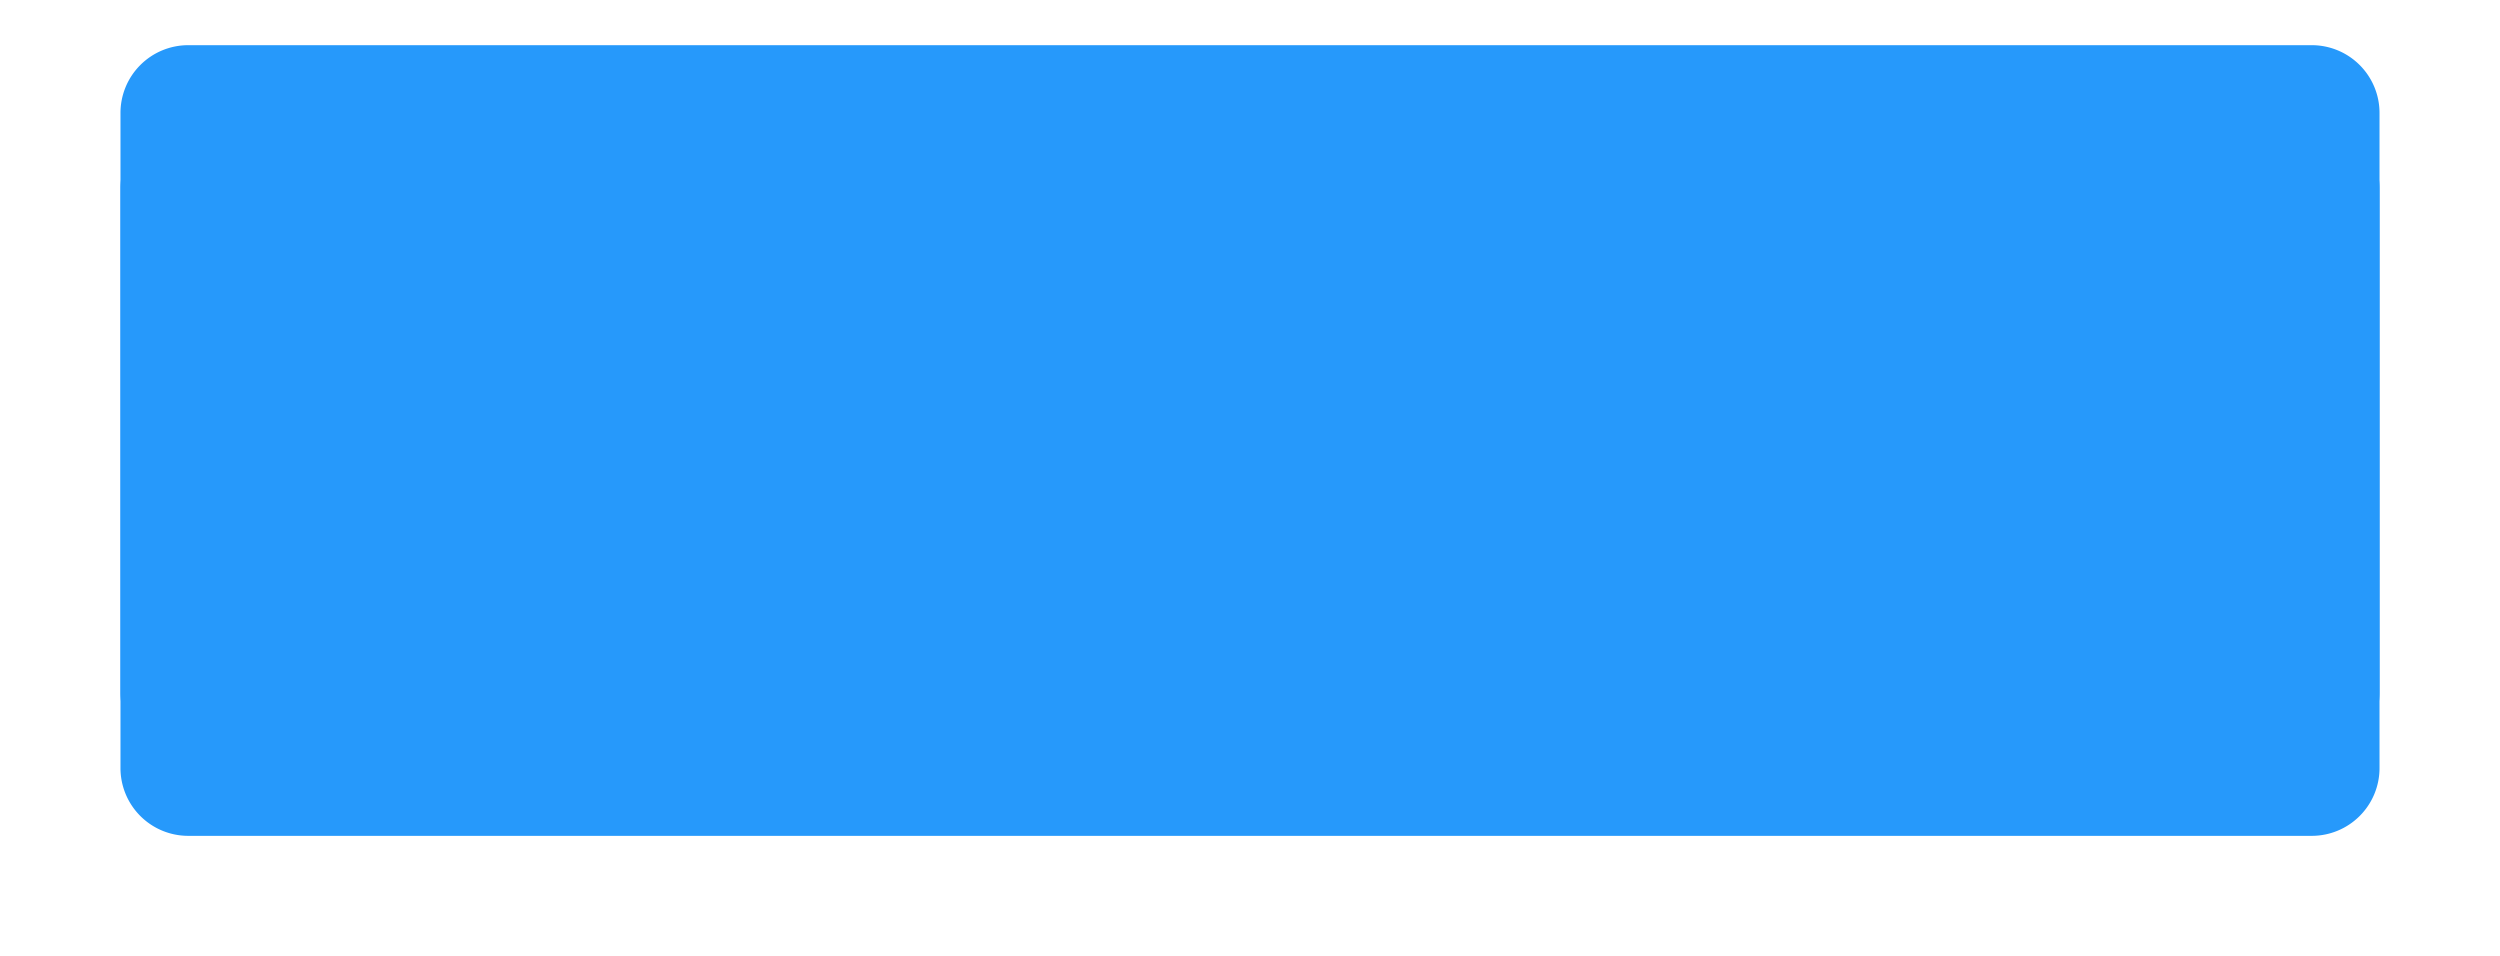 ﻿<?xml version="1.0" encoding="utf-8"?>
<svg version="1.1" xmlns:xlink="http://www.w3.org/1999/xlink" width="332px" height="127px" xmlns="http://www.w3.org/2000/svg">
  <defs>
    <filter x="21px" y="1120px" width="332px" height="127px" filterUnits="userSpaceOnUse" id="filter13">
      <feOffset dx="0" dy="10" in="SourceAlpha" result="shadowOffsetInner" />
      <feGaussianBlur stdDeviation="7.5" in="shadowOffsetInner" result="shadowGaussian" />
      <feComposite in2="shadowGaussian" operator="atop" in="SourceAlpha" result="shadowComposite" />
      <feColorMatrix type="matrix" values="0 0 0 0 0  0 0 0 0 0  0 0 0 0 0  0 0 0 0.349 0  " in="shadowComposite" />
    </filter>
    <g id="widget14">
      <path d="M 37 1135  A 9 9 0 0 1 46 1126 L 328 1126  A 9 9 0 0 1 337 1135 L 337 1212  A 9 9 0 0 1 328 1221 L 46 1221  A 9 9 0 0 1 37 1212 L 37 1135  Z " fill-rule="nonzero" fill="#2699fb" stroke="none" />
    </g>
  </defs>
  <g transform="matrix(1 0 0 1 -21 -1120 )">
    <use xlink:href="#widget14" filter="url(#filter13)" />
    <use xlink:href="#widget14" />
  </g>
</svg>